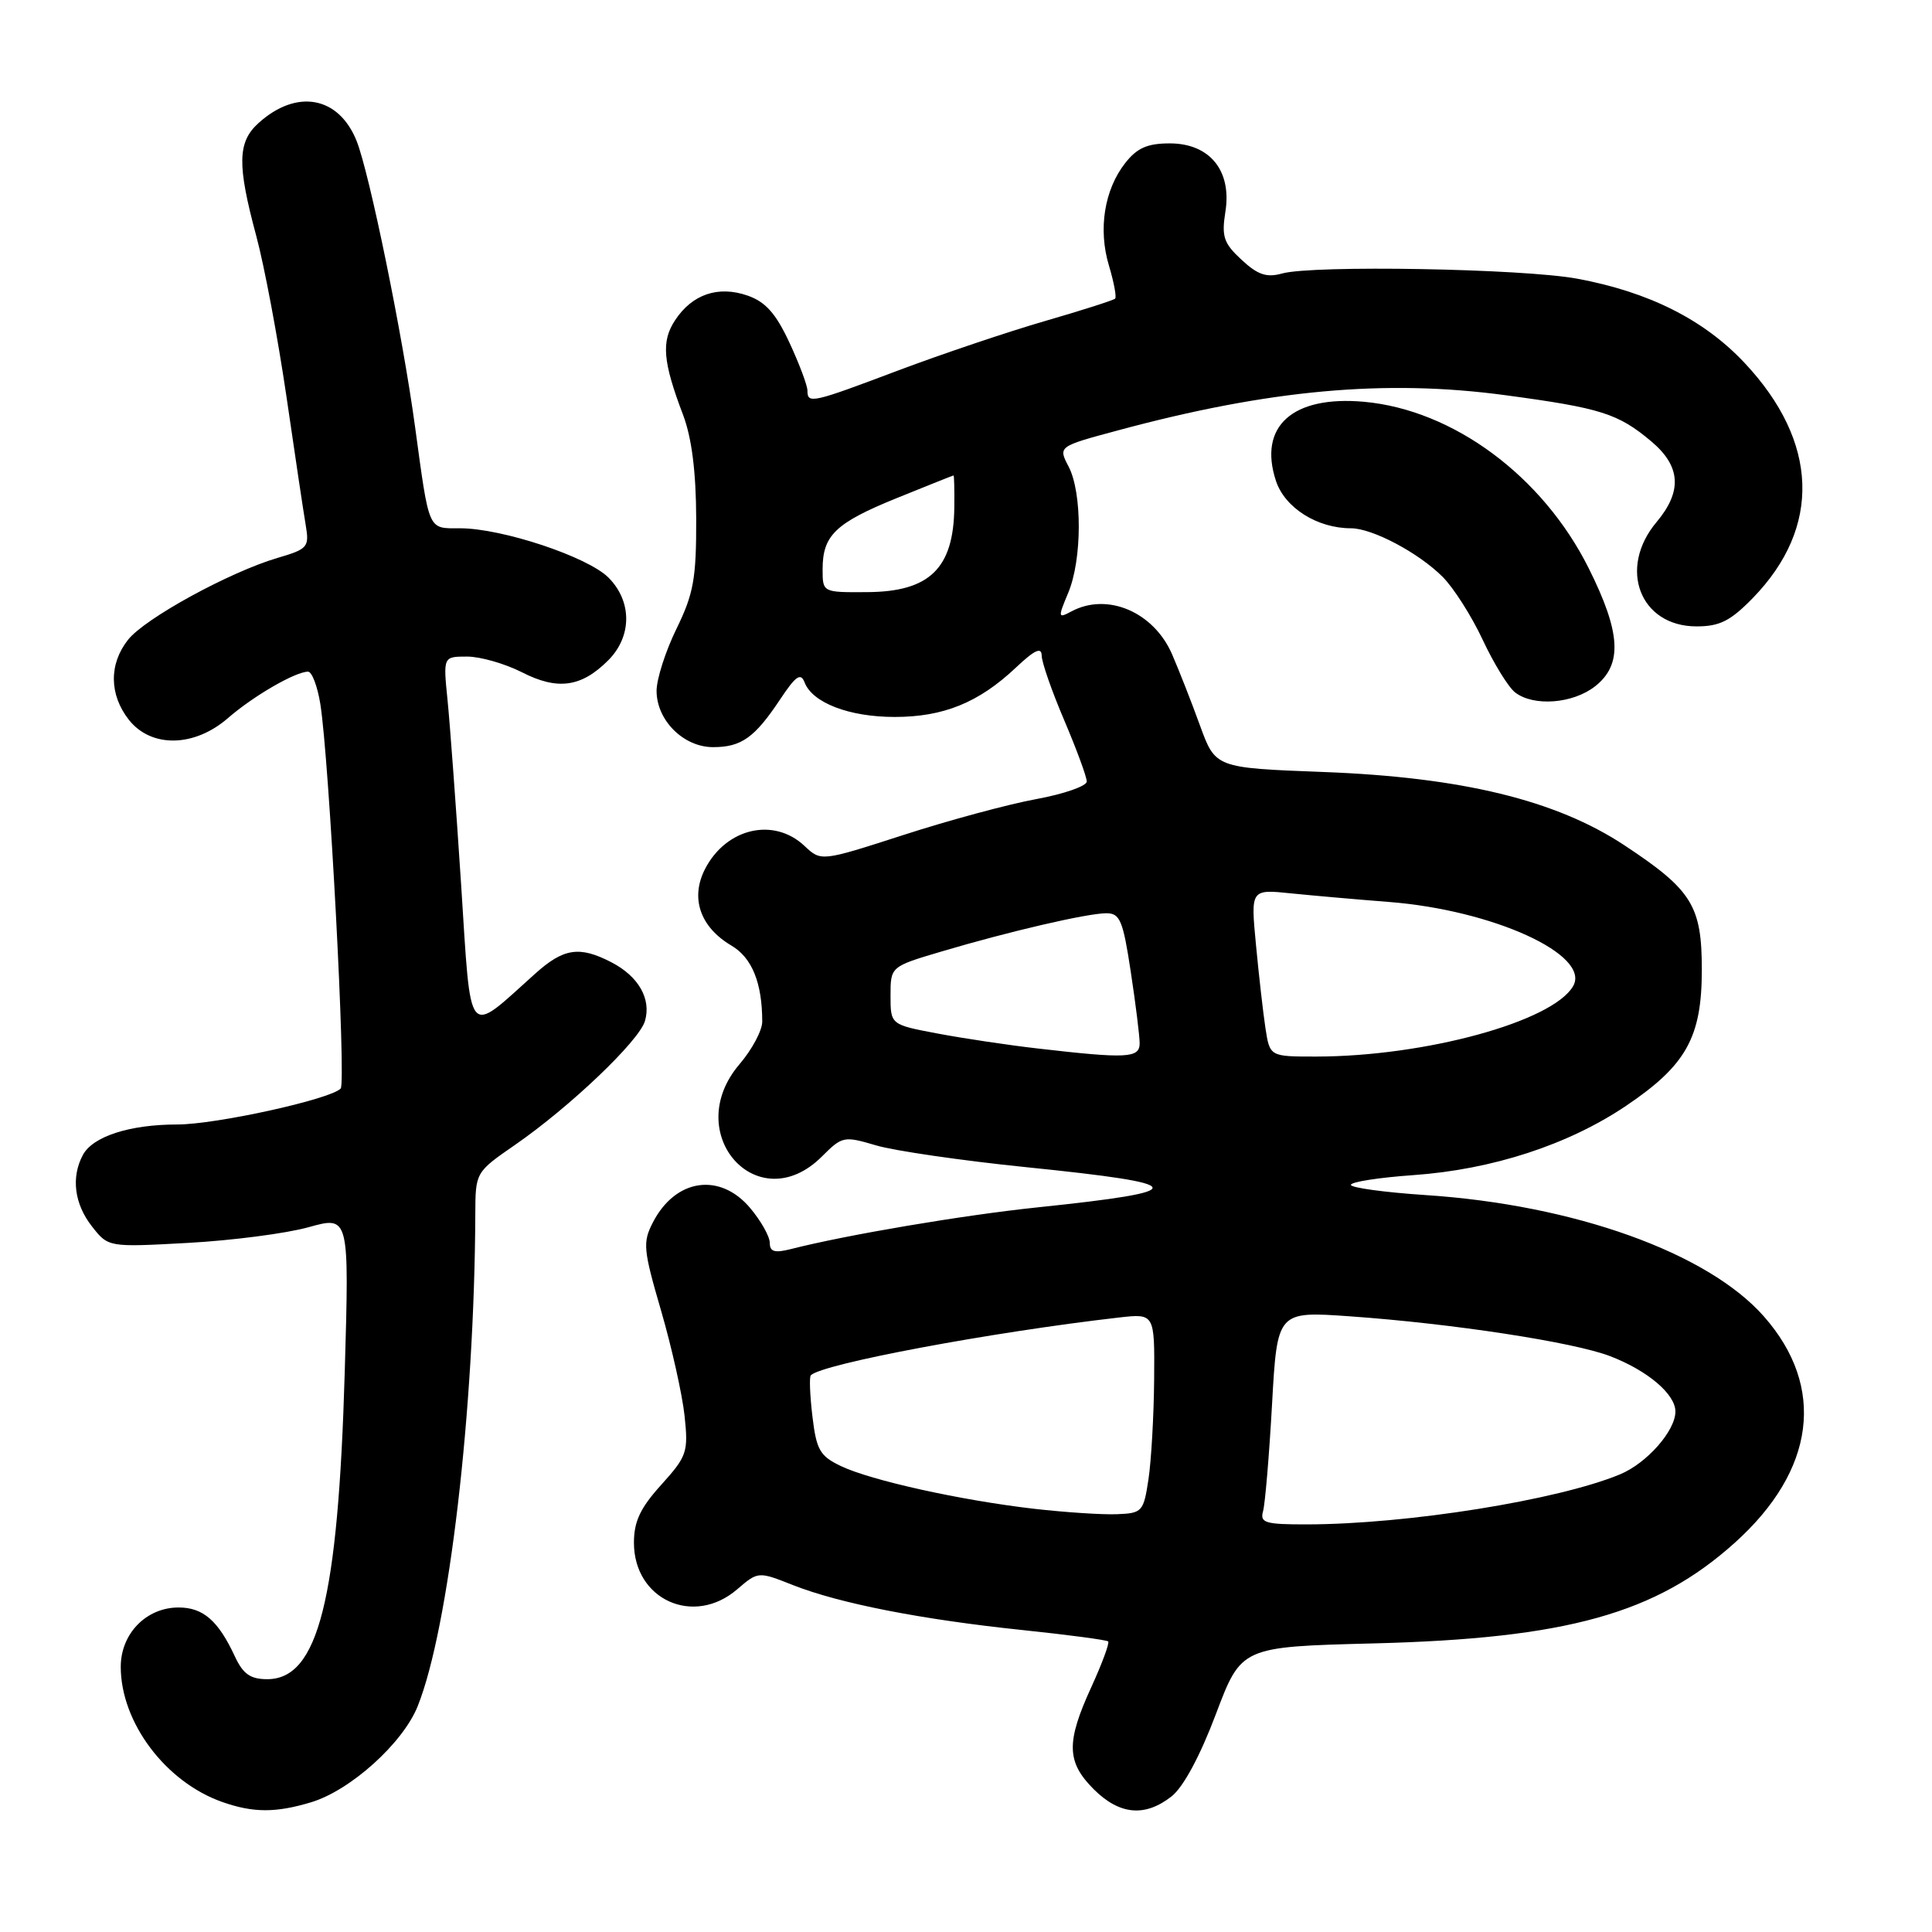 <?xml version="1.0" encoding="UTF-8" standalone="no"?>
<!DOCTYPE svg PUBLIC "-//W3C//DTD SVG 1.1//EN" "http://www.w3.org/Graphics/SVG/1.1/DTD/svg11.dtd" >
<svg xmlns="http://www.w3.org/2000/svg" xmlns:xlink="http://www.w3.org/1999/xlink" version="1.1" viewBox="0 0 256 256">
 <g >
 <path fill="currentColor"
d=" M 41.19 238.82 C 46.42 237.26 53.39 230.98 55.35 226.07 C 59.48 215.75 62.87 186.85 62.98 160.92 C 63.00 155.33 63.00 155.33 68.25 151.70 C 75.52 146.67 84.68 137.94 85.46 135.29 C 86.32 132.36 84.61 129.37 81.02 127.51 C 76.77 125.31 74.68 125.63 70.89 129.04 C 61.72 137.26 62.46 138.16 61.10 117.20 C 60.43 106.92 59.62 95.91 59.30 92.75 C 58.72 87.00 58.72 87.00 61.90 87.00 C 63.65 87.00 66.91 87.94 69.16 89.08 C 73.89 91.50 77.03 91.06 80.59 87.50 C 83.76 84.33 83.77 79.68 80.62 76.53 C 77.86 73.77 66.51 70.00 60.97 70.00 C 56.66 70.00 56.91 70.58 54.99 56.50 C 53.33 44.28 48.96 22.96 47.25 18.67 C 44.88 12.75 39.30 11.74 34.25 16.31 C 31.47 18.83 31.41 21.80 33.95 31.24 C 35.03 35.23 36.82 44.80 37.95 52.50 C 39.07 60.20 40.22 67.89 40.51 69.59 C 41.00 72.50 40.79 72.75 36.76 73.93 C 30.38 75.82 19.18 81.95 16.96 84.78 C 14.42 88.00 14.47 92.05 17.07 95.37 C 20.03 99.13 25.75 99.03 30.22 95.14 C 33.55 92.24 39.14 89.00 40.82 89.00 C 41.33 89.00 42.06 90.91 42.44 93.25 C 43.61 100.47 45.89 143.46 45.14 144.24 C 43.76 145.67 28.61 149.00 23.49 149.00 C 17.19 149.00 12.30 150.58 10.98 153.04 C 9.40 156.00 9.85 159.53 12.18 162.50 C 14.35 165.27 14.35 165.27 24.93 164.69 C 30.74 164.37 37.93 163.44 40.89 162.61 C 46.28 161.11 46.28 161.11 45.68 181.80 C 44.80 212.05 42.16 222.50 35.41 222.50 C 33.18 222.50 32.21 221.82 31.13 219.50 C 28.92 214.74 26.92 213.00 23.66 213.00 C 19.38 213.00 16.00 216.47 16.00 220.86 C 16.00 228.24 21.96 236.16 29.50 238.79 C 33.56 240.21 36.53 240.22 41.19 238.82 Z  M 155.24 238.03 C 156.80 236.80 159.02 232.68 161.11 227.13 C 164.48 218.21 164.48 218.21 181.99 217.76 C 207.62 217.11 219.42 213.82 229.86 204.43 C 240.55 194.83 241.97 183.80 233.74 174.45 C 226.30 165.99 208.59 159.64 188.85 158.35 C 183.43 157.99 179.00 157.38 179.00 157.00 C 179.00 156.61 182.73 156.03 187.28 155.71 C 197.74 154.97 207.78 151.70 215.46 146.53 C 223.44 141.15 225.50 137.45 225.50 128.50 C 225.50 120.02 224.21 117.93 215.25 112.01 C 206.20 106.02 193.68 102.98 175.28 102.29 C 161.05 101.75 161.05 101.75 159.00 96.12 C 157.88 93.03 156.21 88.78 155.30 86.68 C 152.86 81.08 146.73 78.47 141.98 81.01 C 140.18 81.97 140.16 81.86 141.55 78.54 C 143.39 74.14 143.41 65.31 141.60 61.83 C 140.20 59.16 140.20 59.16 148.09 57.04 C 168.13 51.63 183.58 50.22 199.50 52.37 C 212.13 54.07 214.41 54.79 218.81 58.49 C 222.72 61.78 222.93 65.10 219.50 69.18 C 214.35 75.31 217.30 83.00 224.80 83.00 C 227.87 83.00 229.29 82.28 232.25 79.25 C 241.38 69.87 240.99 58.54 231.16 48.08 C 225.79 42.36 218.49 38.69 209.00 36.93 C 201.78 35.59 173.97 35.10 169.88 36.24 C 167.83 36.81 166.66 36.42 164.51 34.42 C 162.14 32.23 161.85 31.35 162.37 28.06 C 163.24 22.62 160.30 19.00 155.00 19.00 C 152.04 19.00 150.67 19.60 149.10 21.60 C 146.33 25.13 145.49 30.37 146.94 35.19 C 147.60 37.39 147.97 39.37 147.76 39.57 C 147.55 39.78 143.37 41.12 138.46 42.54 C 133.56 43.96 124.84 46.90 119.09 49.06 C 107.51 53.43 107.00 53.54 106.99 51.75 C 106.98 51.06 105.91 48.20 104.60 45.39 C 102.81 41.54 101.44 40.00 99.07 39.17 C 95.16 37.81 91.71 38.99 89.44 42.45 C 87.60 45.25 87.83 47.93 90.52 55.00 C 91.66 58.03 92.23 62.51 92.25 68.71 C 92.27 76.67 91.91 78.66 89.64 83.31 C 88.19 86.27 87.00 89.98 87.00 91.54 C 87.00 95.44 90.57 99.00 94.48 99.00 C 98.24 99.00 100.00 97.75 103.40 92.63 C 105.45 89.55 106.10 89.10 106.61 90.42 C 107.65 93.13 112.53 95.00 118.55 95.00 C 125.02 95.00 129.69 93.10 134.60 88.47 C 137.10 86.11 138.01 85.69 138.03 86.88 C 138.04 87.77 139.39 91.64 141.03 95.47 C 142.66 99.31 144.00 102.94 144.00 103.55 C 144.00 104.16 140.98 105.21 137.28 105.89 C 133.58 106.57 125.66 108.71 119.68 110.65 C 108.80 114.16 108.80 114.16 106.59 112.08 C 102.52 108.26 96.23 109.72 93.43 115.13 C 91.44 118.98 92.76 122.84 96.91 125.29 C 99.65 126.90 101.00 130.25 101.00 135.38 C 101.00 136.54 99.65 139.07 98.00 141.00 C 90.14 150.19 100.43 161.72 108.92 153.23 C 111.60 150.55 111.82 150.51 116.09 151.77 C 118.52 152.49 127.47 153.79 136.00 154.66 C 157.90 156.89 158.17 157.82 137.50 159.98 C 127.64 161.01 112.19 163.62 104.75 165.52 C 102.64 166.05 102.00 165.86 102.00 164.69 C 102.00 163.84 100.83 161.77 99.41 160.08 C 95.40 155.31 89.51 156.17 86.52 161.96 C 85.14 164.63 85.23 165.55 87.60 173.68 C 89.01 178.53 90.41 184.80 90.71 187.61 C 91.22 192.41 91.03 192.96 87.63 196.73 C 84.84 199.81 84.00 201.60 84.00 204.42 C 84.00 211.97 91.92 215.55 97.67 210.60 C 100.46 208.21 100.46 208.21 105.09 210.04 C 111.26 212.47 122.09 214.59 135.48 215.99 C 141.53 216.62 146.63 217.30 146.84 217.50 C 147.04 217.71 146.03 220.43 144.60 223.56 C 141.25 230.87 141.32 233.47 144.92 237.08 C 148.34 240.49 151.71 240.80 155.24 238.03 Z  M 211.37 90.93 C 215.02 88.05 214.79 83.85 210.50 75.27 C 204.40 63.08 192.57 54.32 180.76 53.24 C 171.27 52.38 166.69 56.49 169.07 63.72 C 170.25 67.29 174.54 70.00 179.01 70.00 C 181.84 70.00 187.97 73.24 191.16 76.44 C 192.61 77.89 195.00 81.64 196.47 84.79 C 197.94 87.93 199.87 91.06 200.76 91.75 C 203.22 93.65 208.42 93.25 211.37 90.93 Z  M 167.36 200.25 C 167.63 199.29 168.17 192.93 168.55 186.12 C 169.24 173.74 169.24 173.74 178.87 174.42 C 192.47 175.38 208.54 177.84 213.38 179.71 C 218.35 181.63 222.00 184.74 222.00 187.04 C 222.00 189.59 218.21 193.89 214.66 195.36 C 206.43 198.78 186.46 201.97 173.18 201.99 C 167.64 202.00 166.93 201.78 167.36 200.25 Z  M 137.00 199.92 C 127.26 198.79 115.42 196.17 111.42 194.26 C 108.64 192.93 108.18 192.13 107.65 187.68 C 107.32 184.90 107.22 182.44 107.44 182.23 C 108.96 180.71 131.33 176.52 148.25 174.58 C 153.00 174.04 153.00 174.04 152.93 182.77 C 152.89 187.57 152.55 193.53 152.18 196.00 C 151.53 200.31 151.35 200.51 148.00 200.64 C 146.07 200.72 141.12 200.39 137.00 199.92 Z  M 137.50 138.93 C 133.65 138.49 127.69 137.60 124.25 136.95 C 118.00 135.77 118.00 135.77 118.00 131.93 C 118.00 128.08 118.00 128.08 124.75 126.08 C 133.71 123.42 144.00 121.03 146.58 121.01 C 148.40 121.00 148.80 121.94 149.83 128.75 C 150.48 133.01 151.01 137.29 151.01 138.25 C 151.00 140.21 149.35 140.30 137.50 138.93 Z  M 167.68 136.25 C 167.37 134.19 166.80 129.20 166.42 125.16 C 165.72 117.82 165.72 117.82 171.11 118.38 C 174.08 118.68 179.88 119.19 184.00 119.51 C 197.83 120.58 210.86 126.53 208.44 130.68 C 205.71 135.37 188.84 139.99 174.38 140.00 C 168.26 140.00 168.26 140.00 167.68 136.25 Z  M 109.00 75.44 C 109.00 70.93 110.70 69.30 118.85 65.99 C 122.90 64.35 126.27 63.00 126.35 63.00 C 126.43 63.00 126.48 64.91 126.45 67.25 C 126.36 75.32 123.17 78.42 114.89 78.46 C 109.00 78.50 109.00 78.50 109.00 75.44 Z "/>
</g>
</svg>